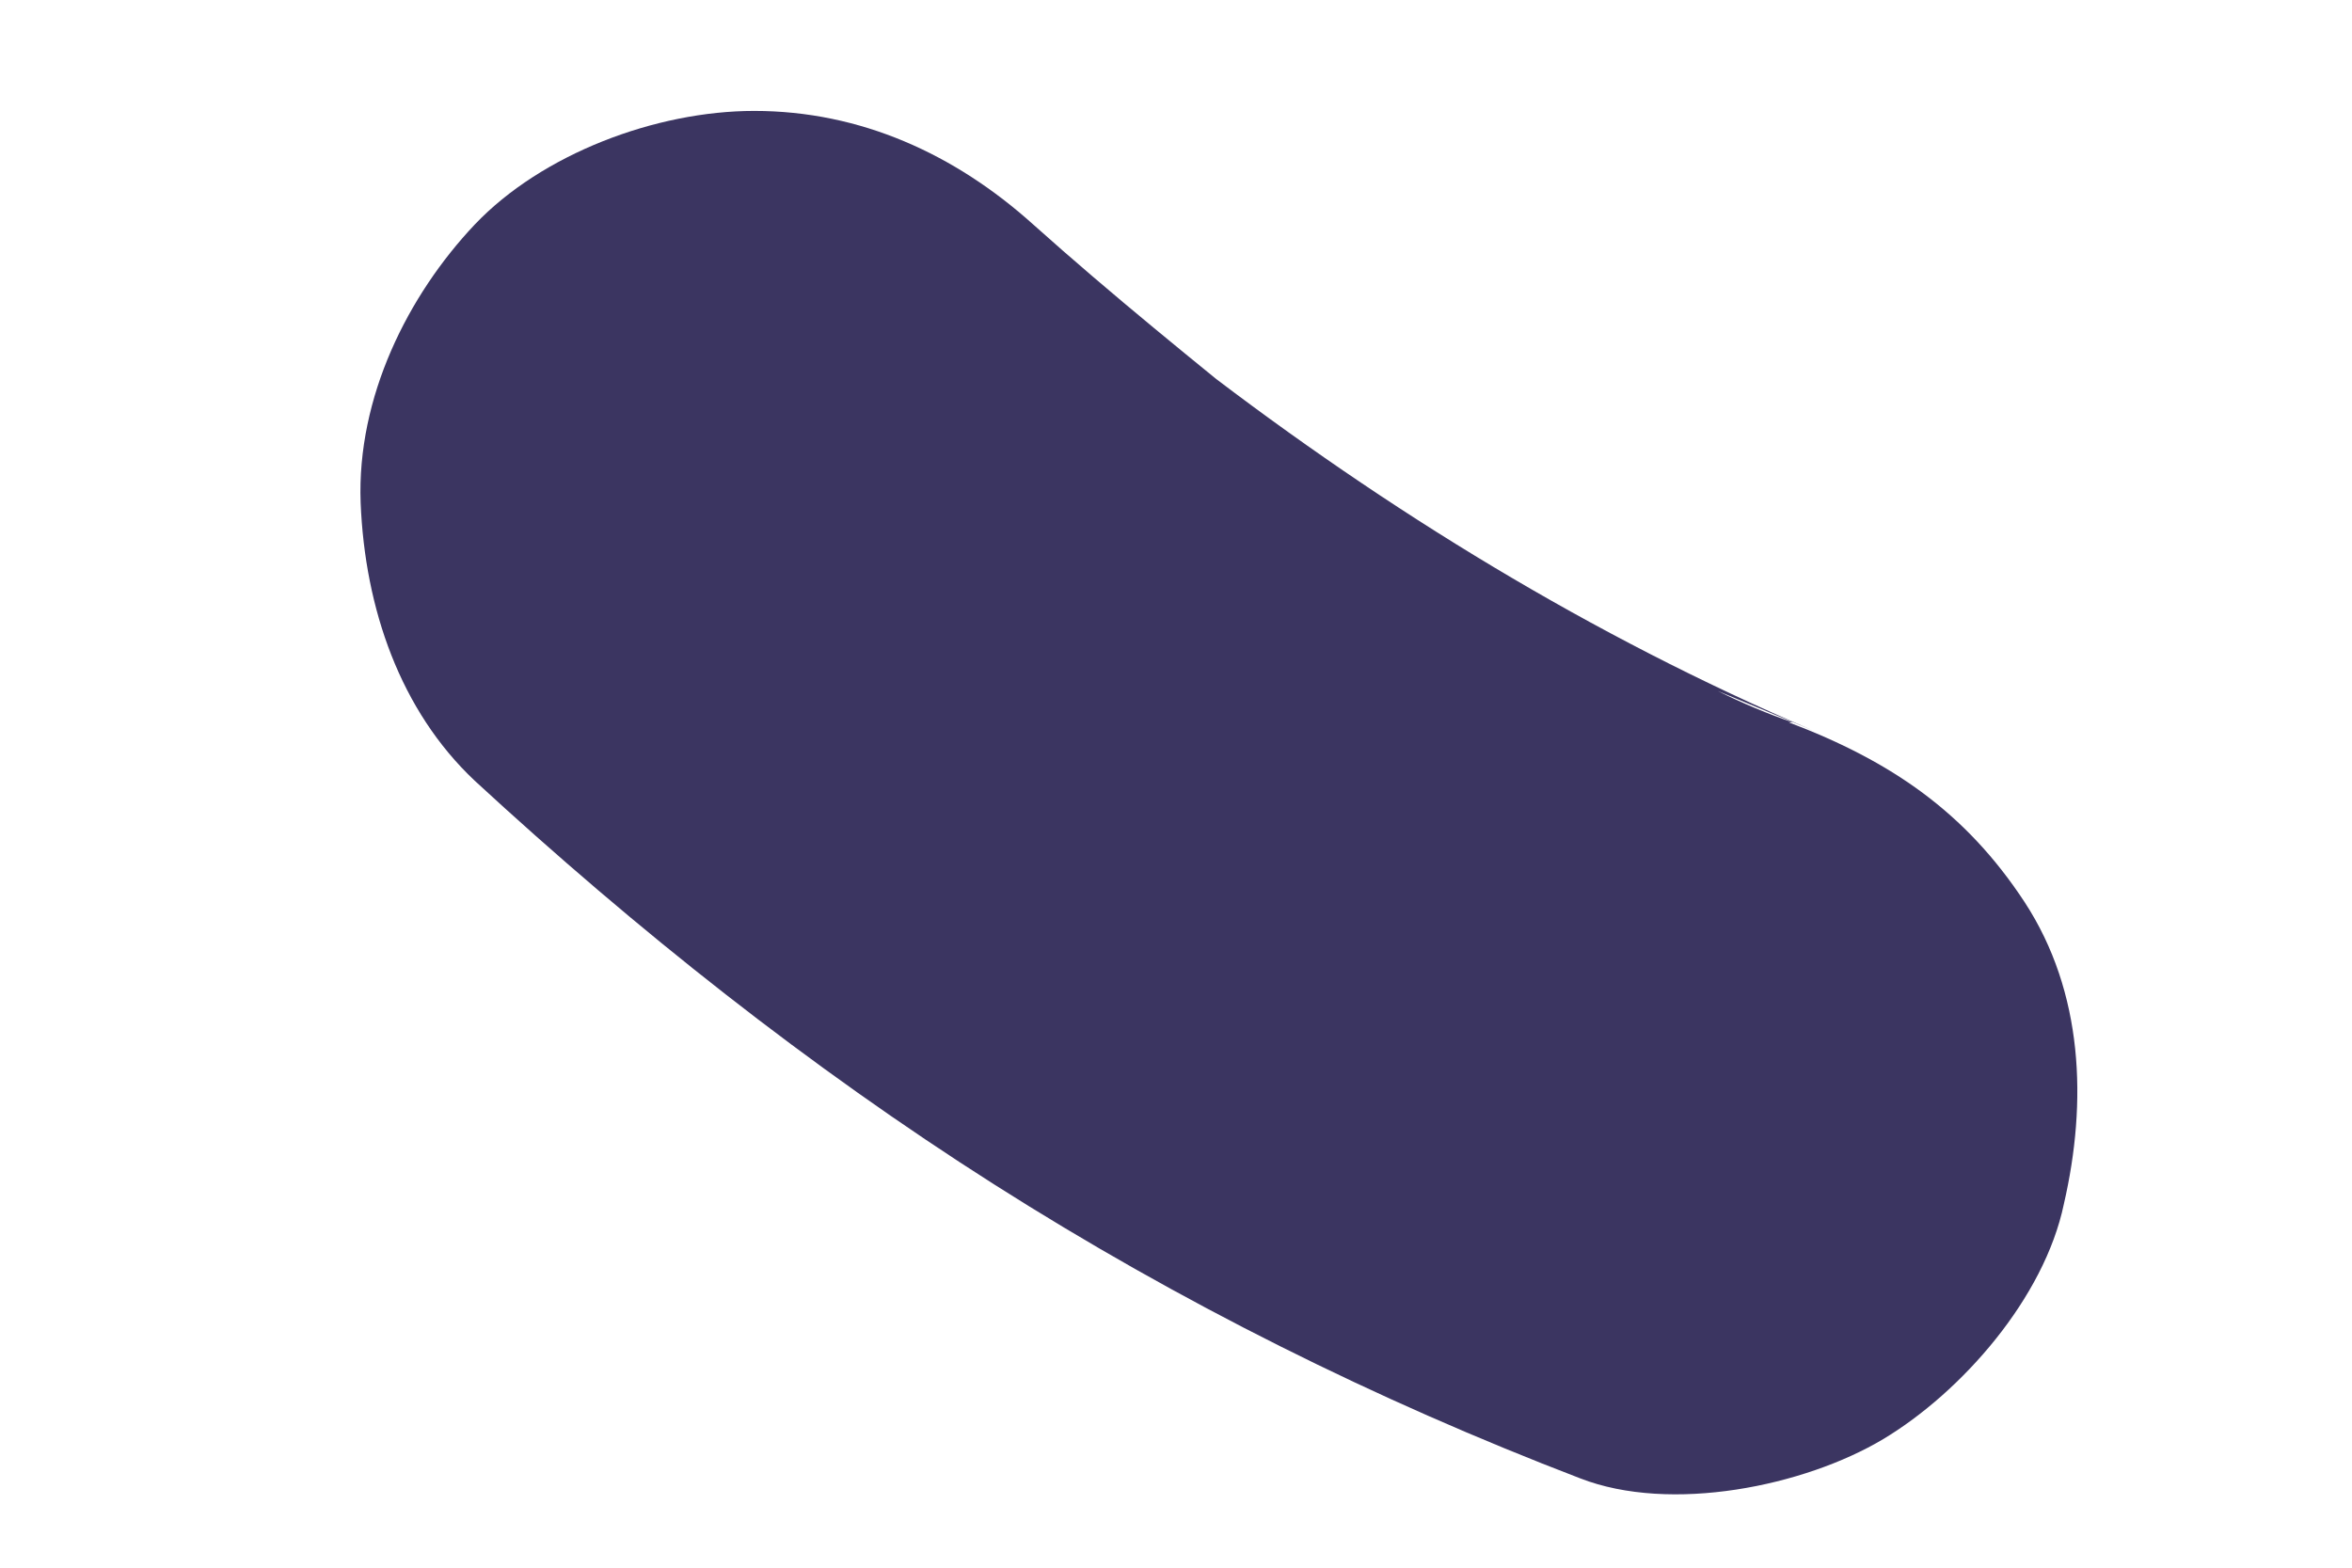 <?xml version="1.0" encoding="UTF-8" standalone="no"?><svg width='6' height='4' viewBox='0 0 6 4' fill='none' xmlns='http://www.w3.org/2000/svg'>
<path d='M4.573 1.843C4.513 1.823 4.442 1.793 4.382 1.763L4.623 1.863C4.061 1.623 3.539 1.303 3.058 0.933L3.258 1.093C3.048 0.923 2.837 0.753 2.636 0.573C2.436 0.393 2.195 0.283 1.924 0.283C1.673 0.283 1.382 0.393 1.211 0.573C1.041 0.753 0.91 1.013 0.92 1.283C0.931 1.553 1.021 1.813 1.211 1.992C1.623 2.372 2.064 2.722 2.536 3.022C3.008 3.322 3.509 3.572 4.031 3.772C4.262 3.862 4.603 3.792 4.804 3.672C5.004 3.552 5.215 3.312 5.265 3.072C5.325 2.812 5.315 2.532 5.165 2.302C5.014 2.072 4.824 1.942 4.563 1.843H4.573Z' fill='#3B3561'/>
</svg>
